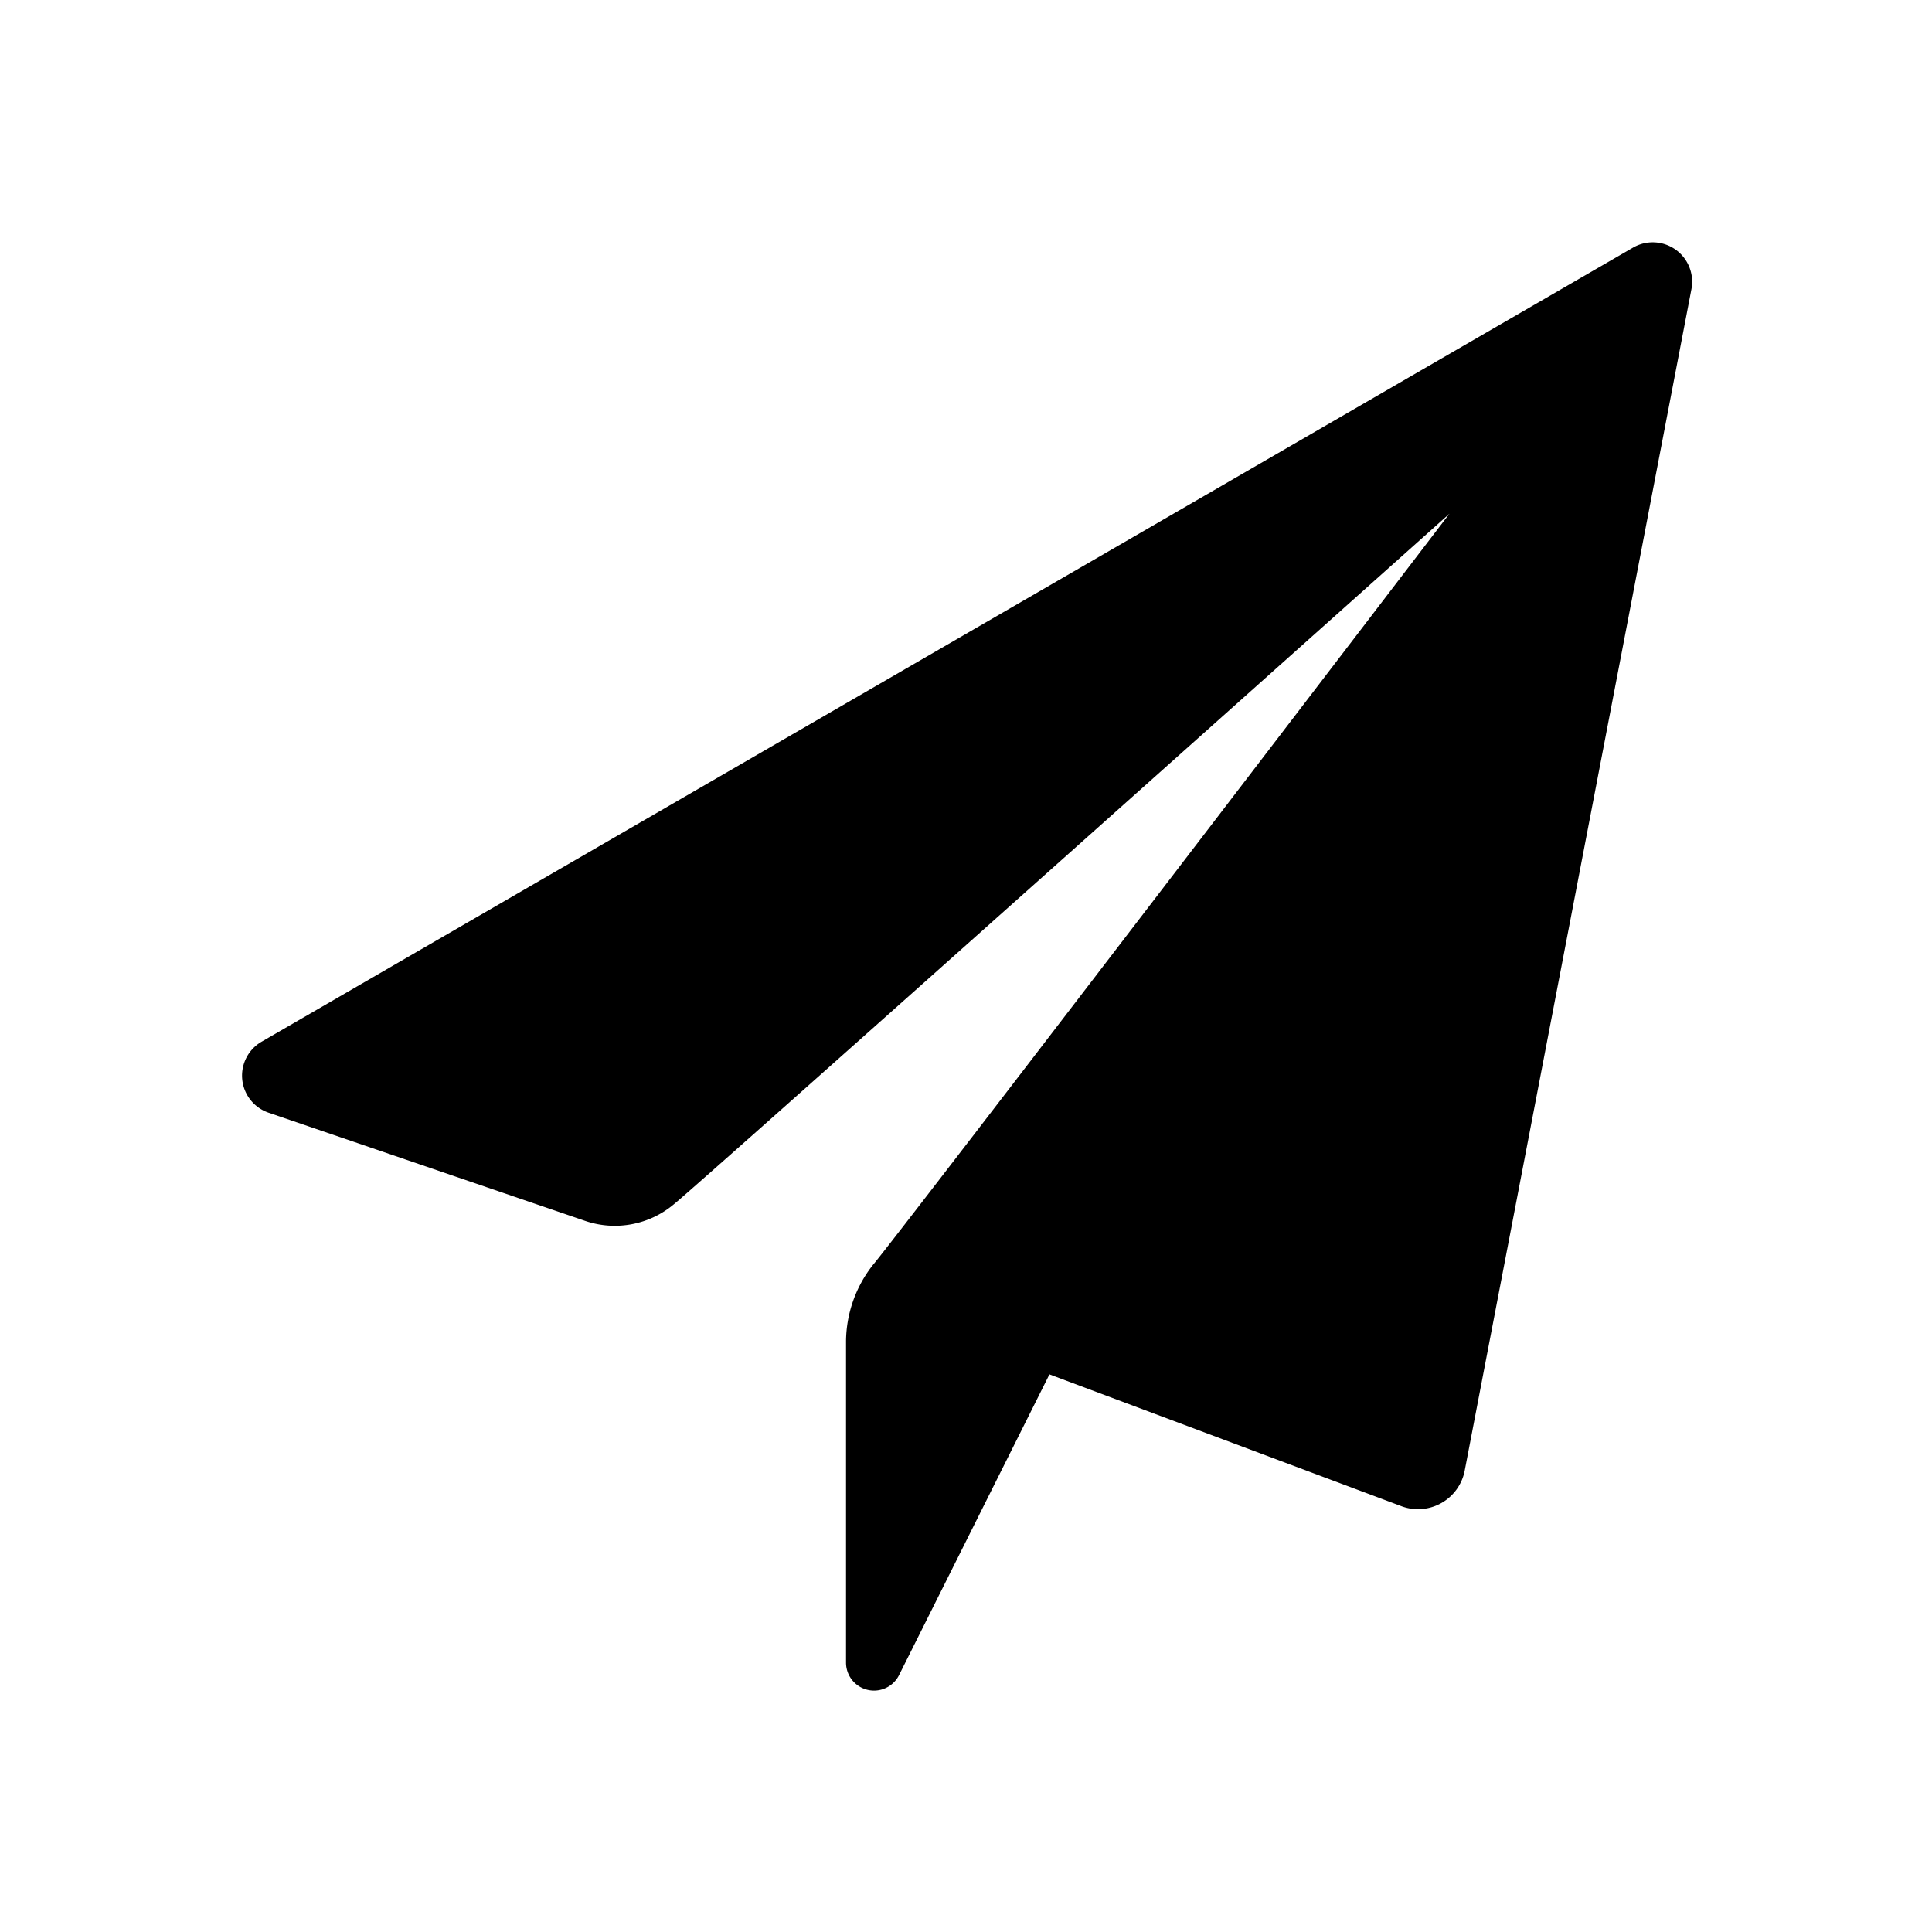 <svg id="Layer_1" data-name="Layer 1" xmlns="http://www.w3.org/2000/svg" width="64" height="64" viewBox="0 0 64 64"><defs><style>.cls-1{fill-rule:evenodd}</style></defs><title>Icons 300</title><path class="cls-1" d="M54.095 8.203a1.305 1.305 0 0 1 1.936 1.375l-7.512 39.144a1.576 1.576 0 0 1-2.067 1.183l-11.688-4.377-4.982 9.963a.927.927 0 0 1-1.756-.414V44.419a4.145 4.145 0 0 1 .888-2.513c.648-.741 19.102-24.89 19.102-24.89S23.299 39.103 22.326 39.89a3.043 3.043 0 0 1-2.922.56L8.896 36.859a1.298 1.298 0 0 1-.227-2.353z"/></svg>